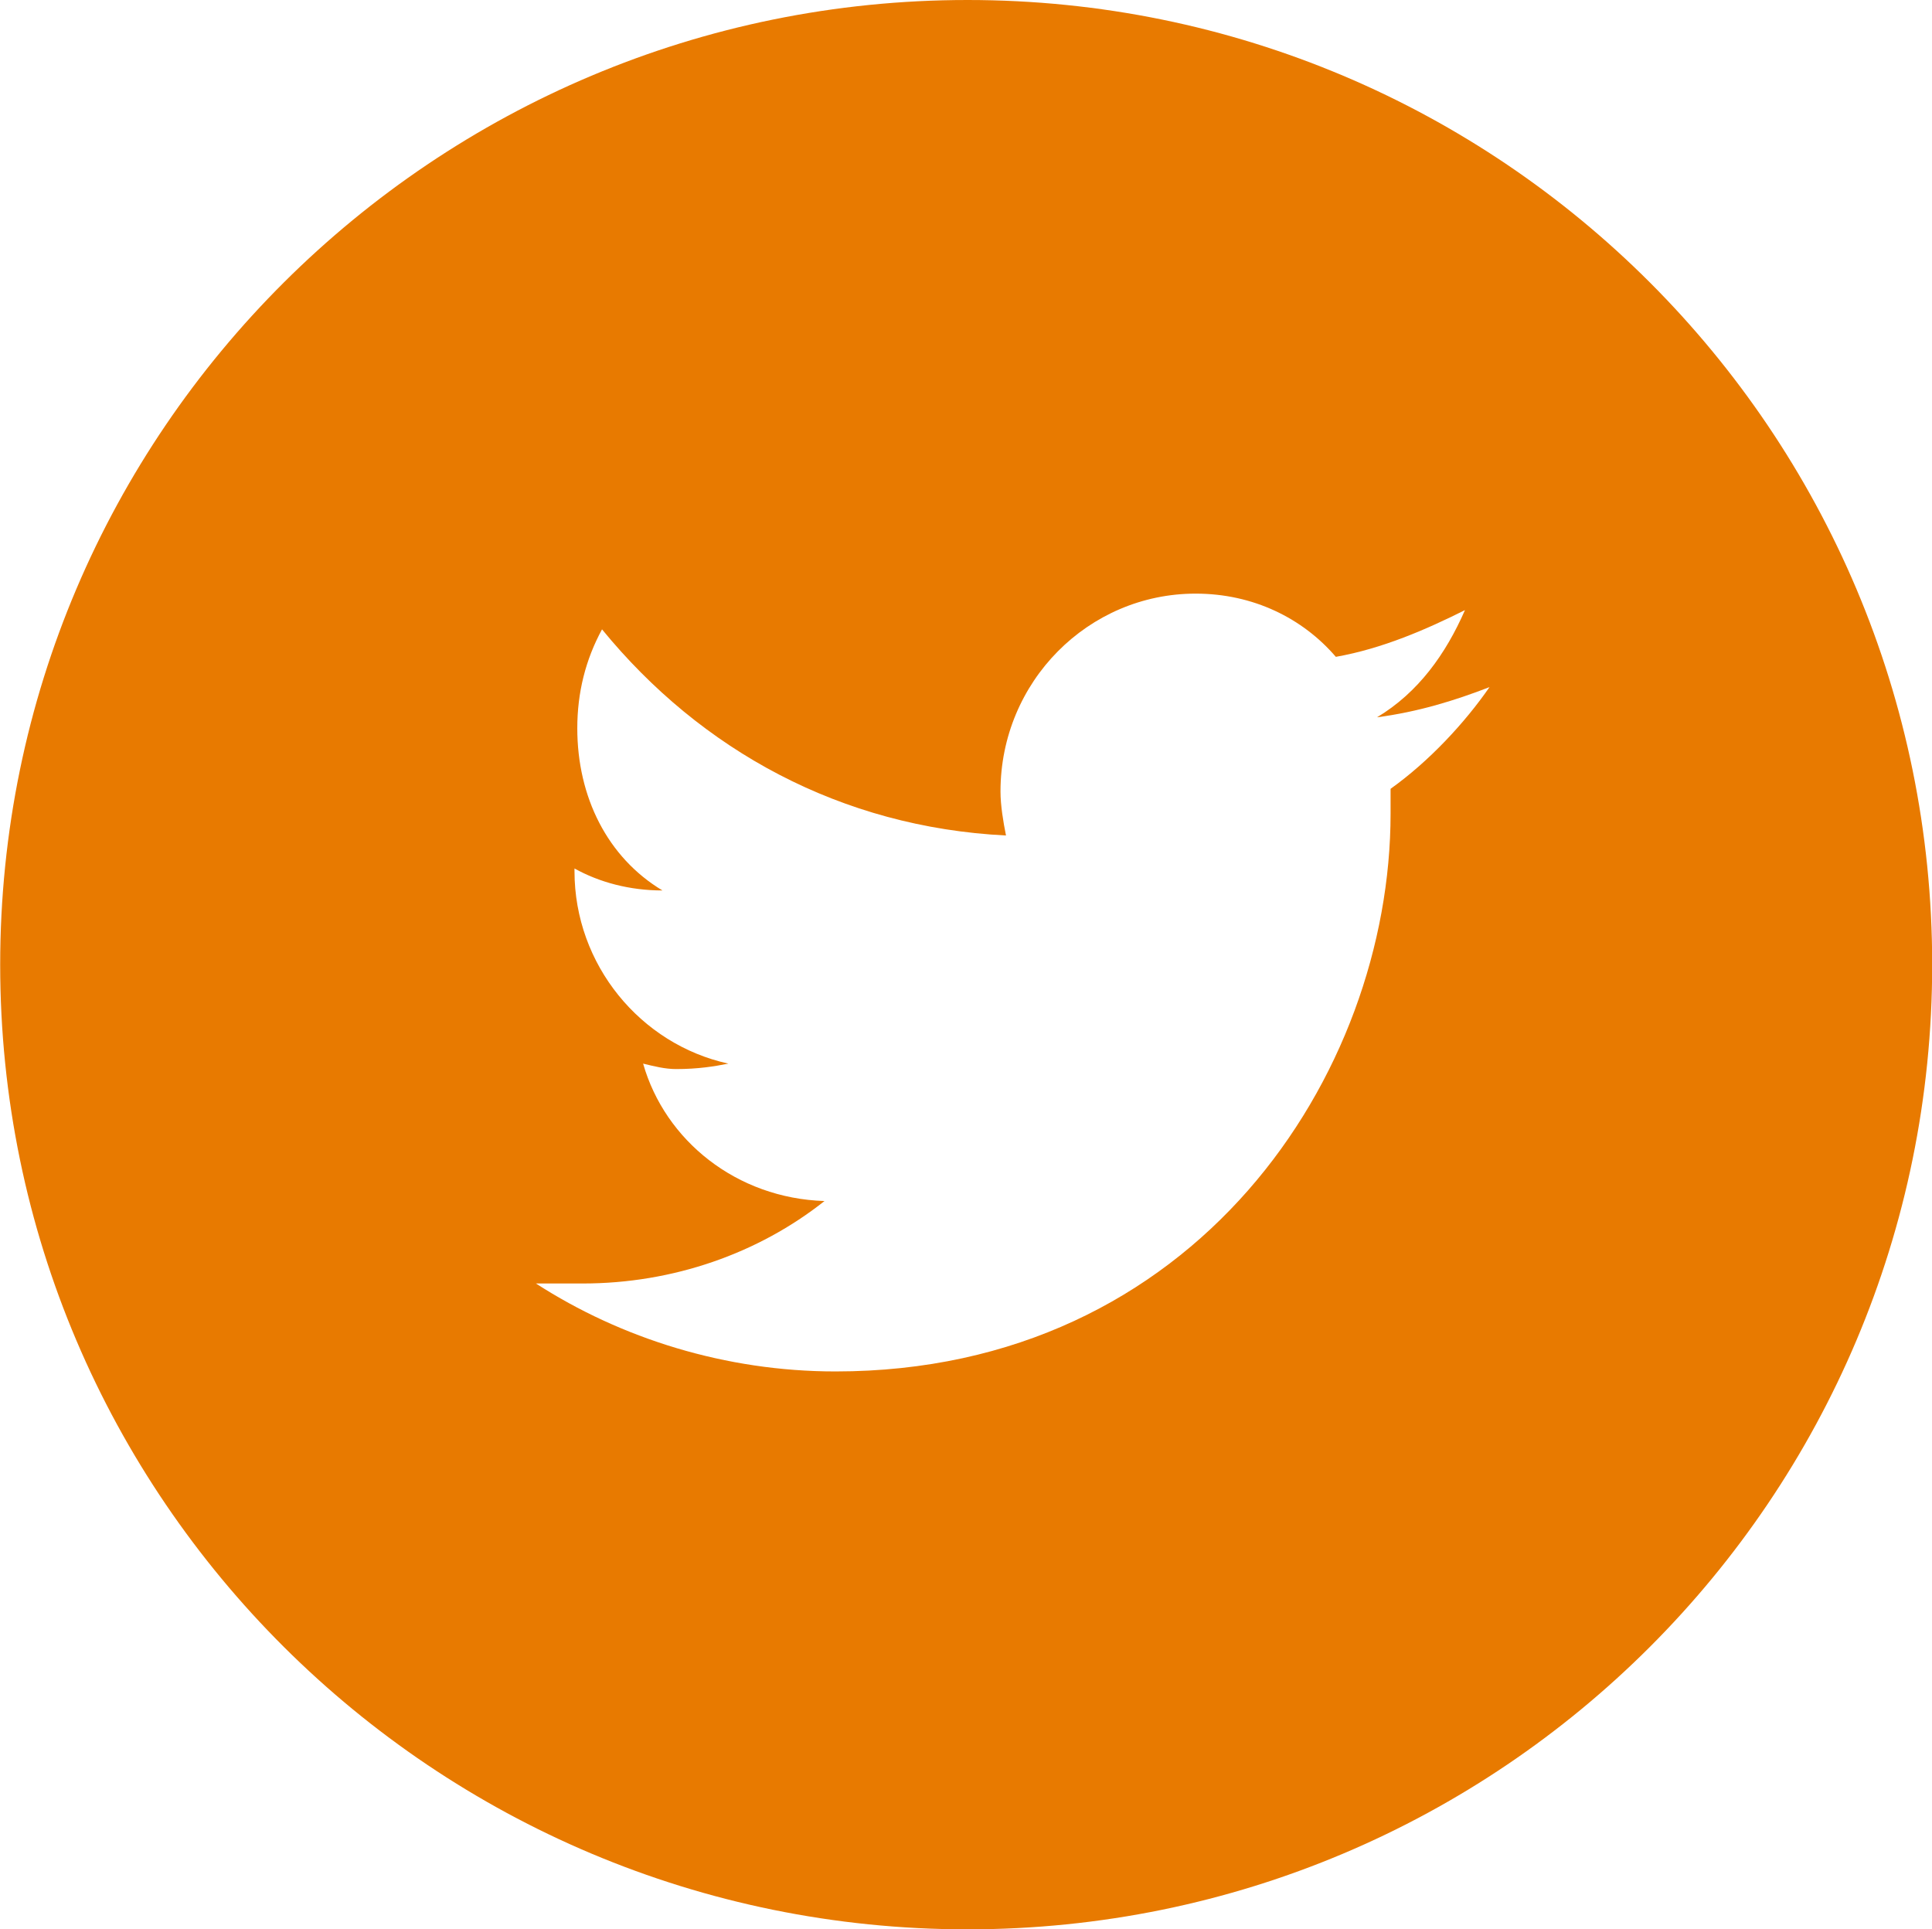 <?xml version="1.0" encoding="utf-8"?>
<!-- Generator: Adobe Illustrator 16.0.4, SVG Export Plug-In . SVG Version: 6.00 Build 0)  -->
<!DOCTYPE svg PUBLIC "-//W3C//DTD SVG 1.1//EN" "http://www.w3.org/Graphics/SVG/1.1/DTD/svg11.dtd">
<svg version="1.1" id="Layer_1" xmlns="http://www.w3.org/2000/svg" xmlns:xlink="http://www.w3.org/1999/xlink" x="0px" y="0px"
	 width="42.178px" height="42.118px" viewBox="0 0 42.178 42.118" enable-background="new 0 0 42.178 42.118" xml:space="preserve">
<path fill="#E87A00" d="M42.182,21.059c0,11.641-9.419,21.059-21.059,21.059c-11.641,0-21.119-9.418-21.119-21.059
	C0.004,9.419,9.483,0,21.123,0C32.763,0,42.182,9.419,42.182,21.059z M30.062,15.659c0.9-0.54,1.5-1.38,1.92-2.34
	c-0.84,0.42-1.8,0.84-2.819,1.02c-0.721-0.84-1.801-1.38-3.061-1.38c-2.34,0-4.26,1.92-4.26,4.32c0,0.3,0.06,0.66,0.12,0.96
	c-3.601-0.18-6.66-1.86-8.819-4.5c-0.359,0.66-0.54,1.38-0.54,2.16c0,1.5,0.659,2.82,1.859,3.54c-0.72,0-1.38-0.18-1.92-0.48
	c0,0.06,0,0.06,0,0.06c0,2.04,1.439,3.78,3.359,4.2c-0.3,0.06-0.659,0.119-1.141,0.119c-0.239,0-0.479-0.06-0.72-0.119
	c0.479,1.68,2.04,2.939,3.96,3c-1.439,1.14-3.3,1.8-5.279,1.8c-0.421,0-0.721,0-1.021,0c1.859,1.2,4.14,1.92,6.54,1.92
	c7.858,0,12.118-6.479,12.118-12.179c0-0.18,0-0.42,0-0.54c0.841-0.6,1.62-1.44,2.16-2.22
	C31.742,15.299,30.963,15.539,30.062,15.659z"/>
</svg>
